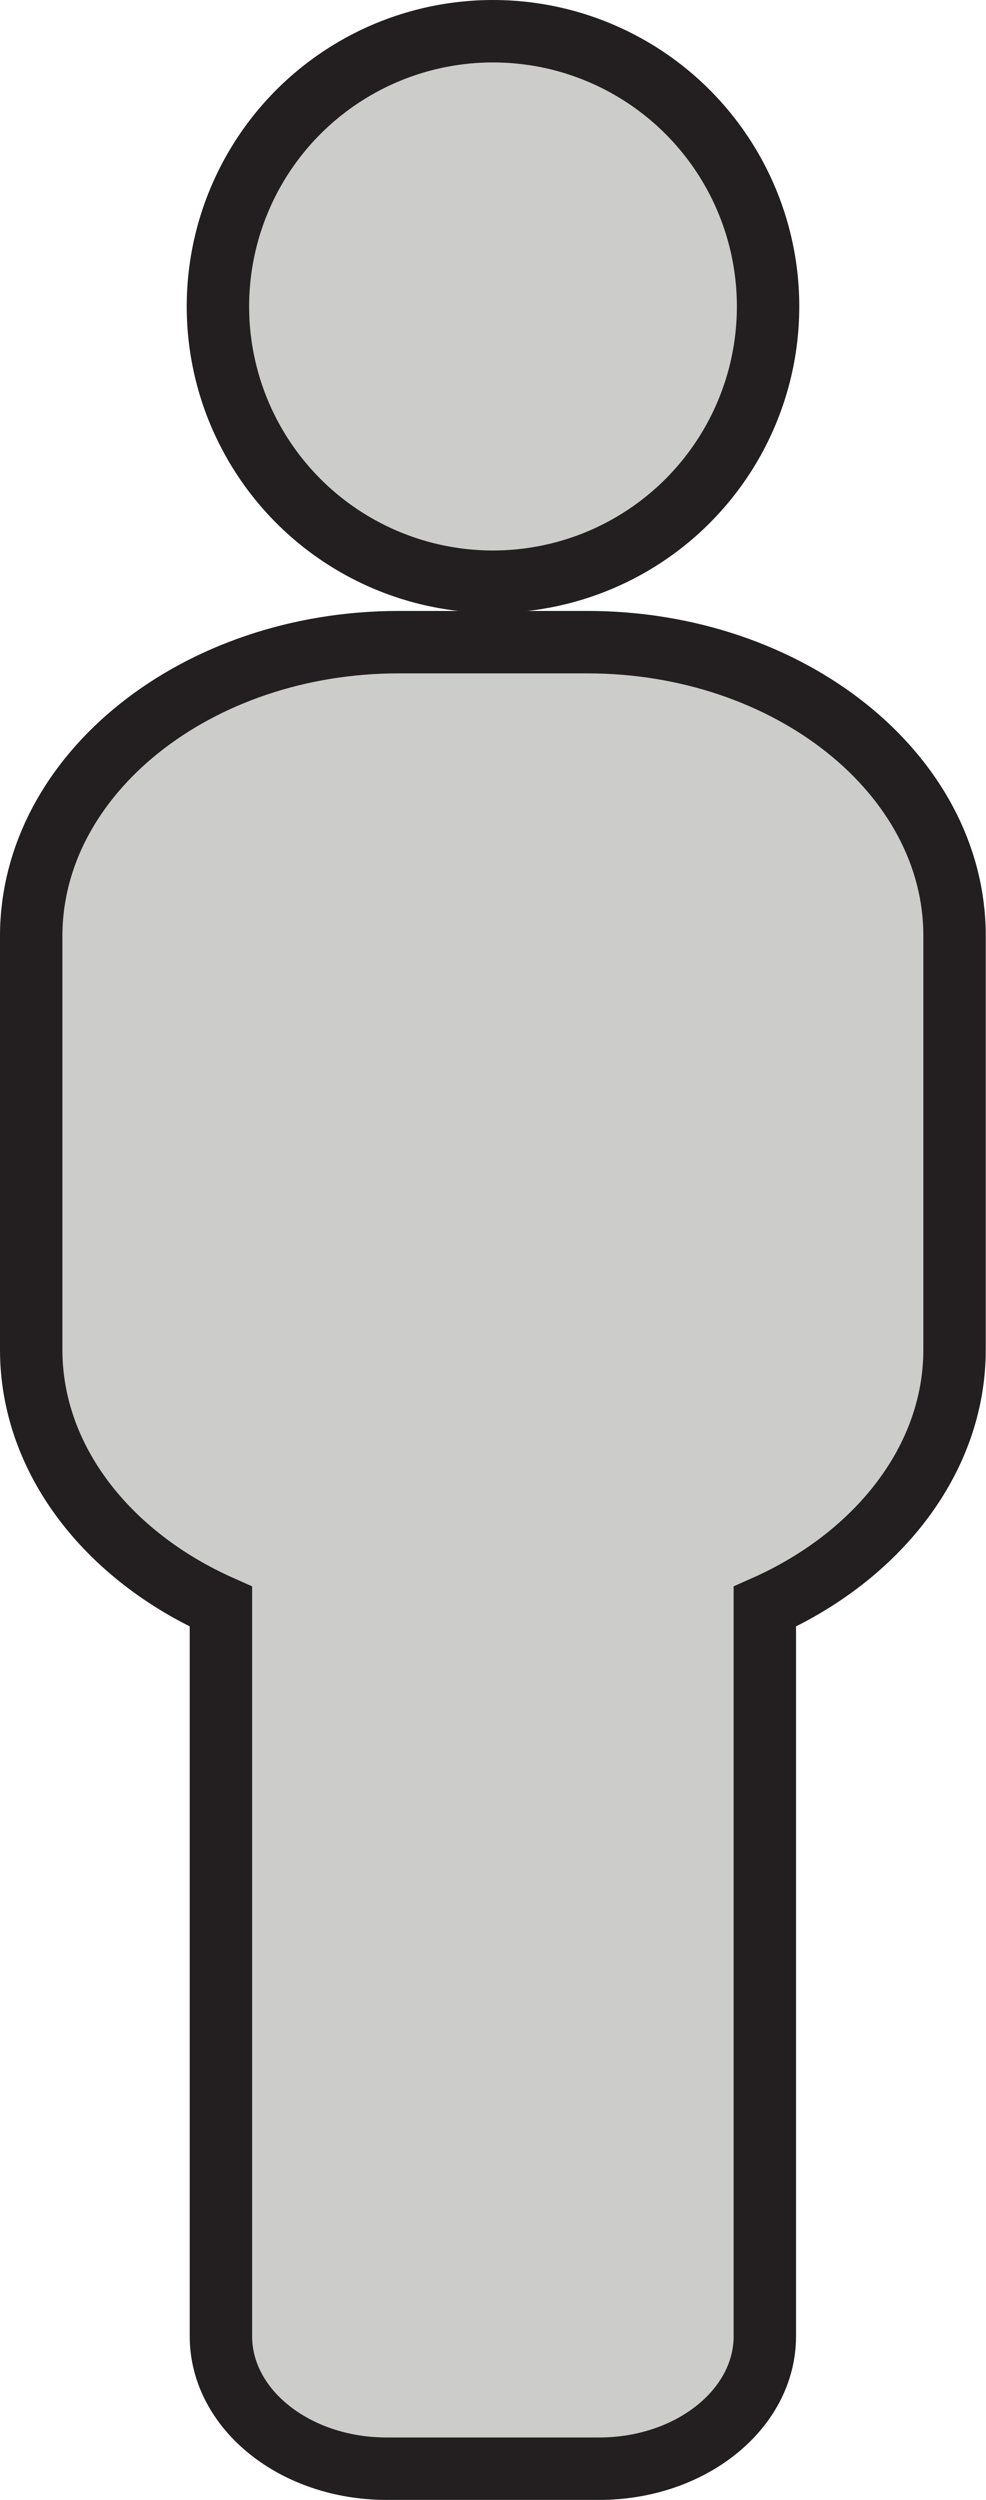 <svg xmlns="http://www.w3.org/2000/svg" viewBox="0 0 79 200.19"><defs><style>.cls-1{fill:#cccccb;stroke:#231f20;stroke-miterlimit:10;stroke-width:5px;}</style></defs><title>Asset 1</title><g id="Layer_2" data-name="Layer 2"><g id="Layer_2-2" data-name="Layer 2"><circle class="cls-1" cx="39.5" cy="24.54" r="22.04"/><path class="cls-1" d="M47.06,51.42H31.94C15.75,51.42,2.5,62,2.5,74.95v33.13c0,8.82,6.16,16.55,15.2,20.57v58.42c0,5.86,5.94,10.61,13.28,10.61H48c7.33,0,13.28-4.75,13.28-10.61V128.65c9-4,15.2-11.75,15.2-20.57V74.95C76.5,62,63.25,51.42,47.06,51.42Z"/></g></g></svg>
